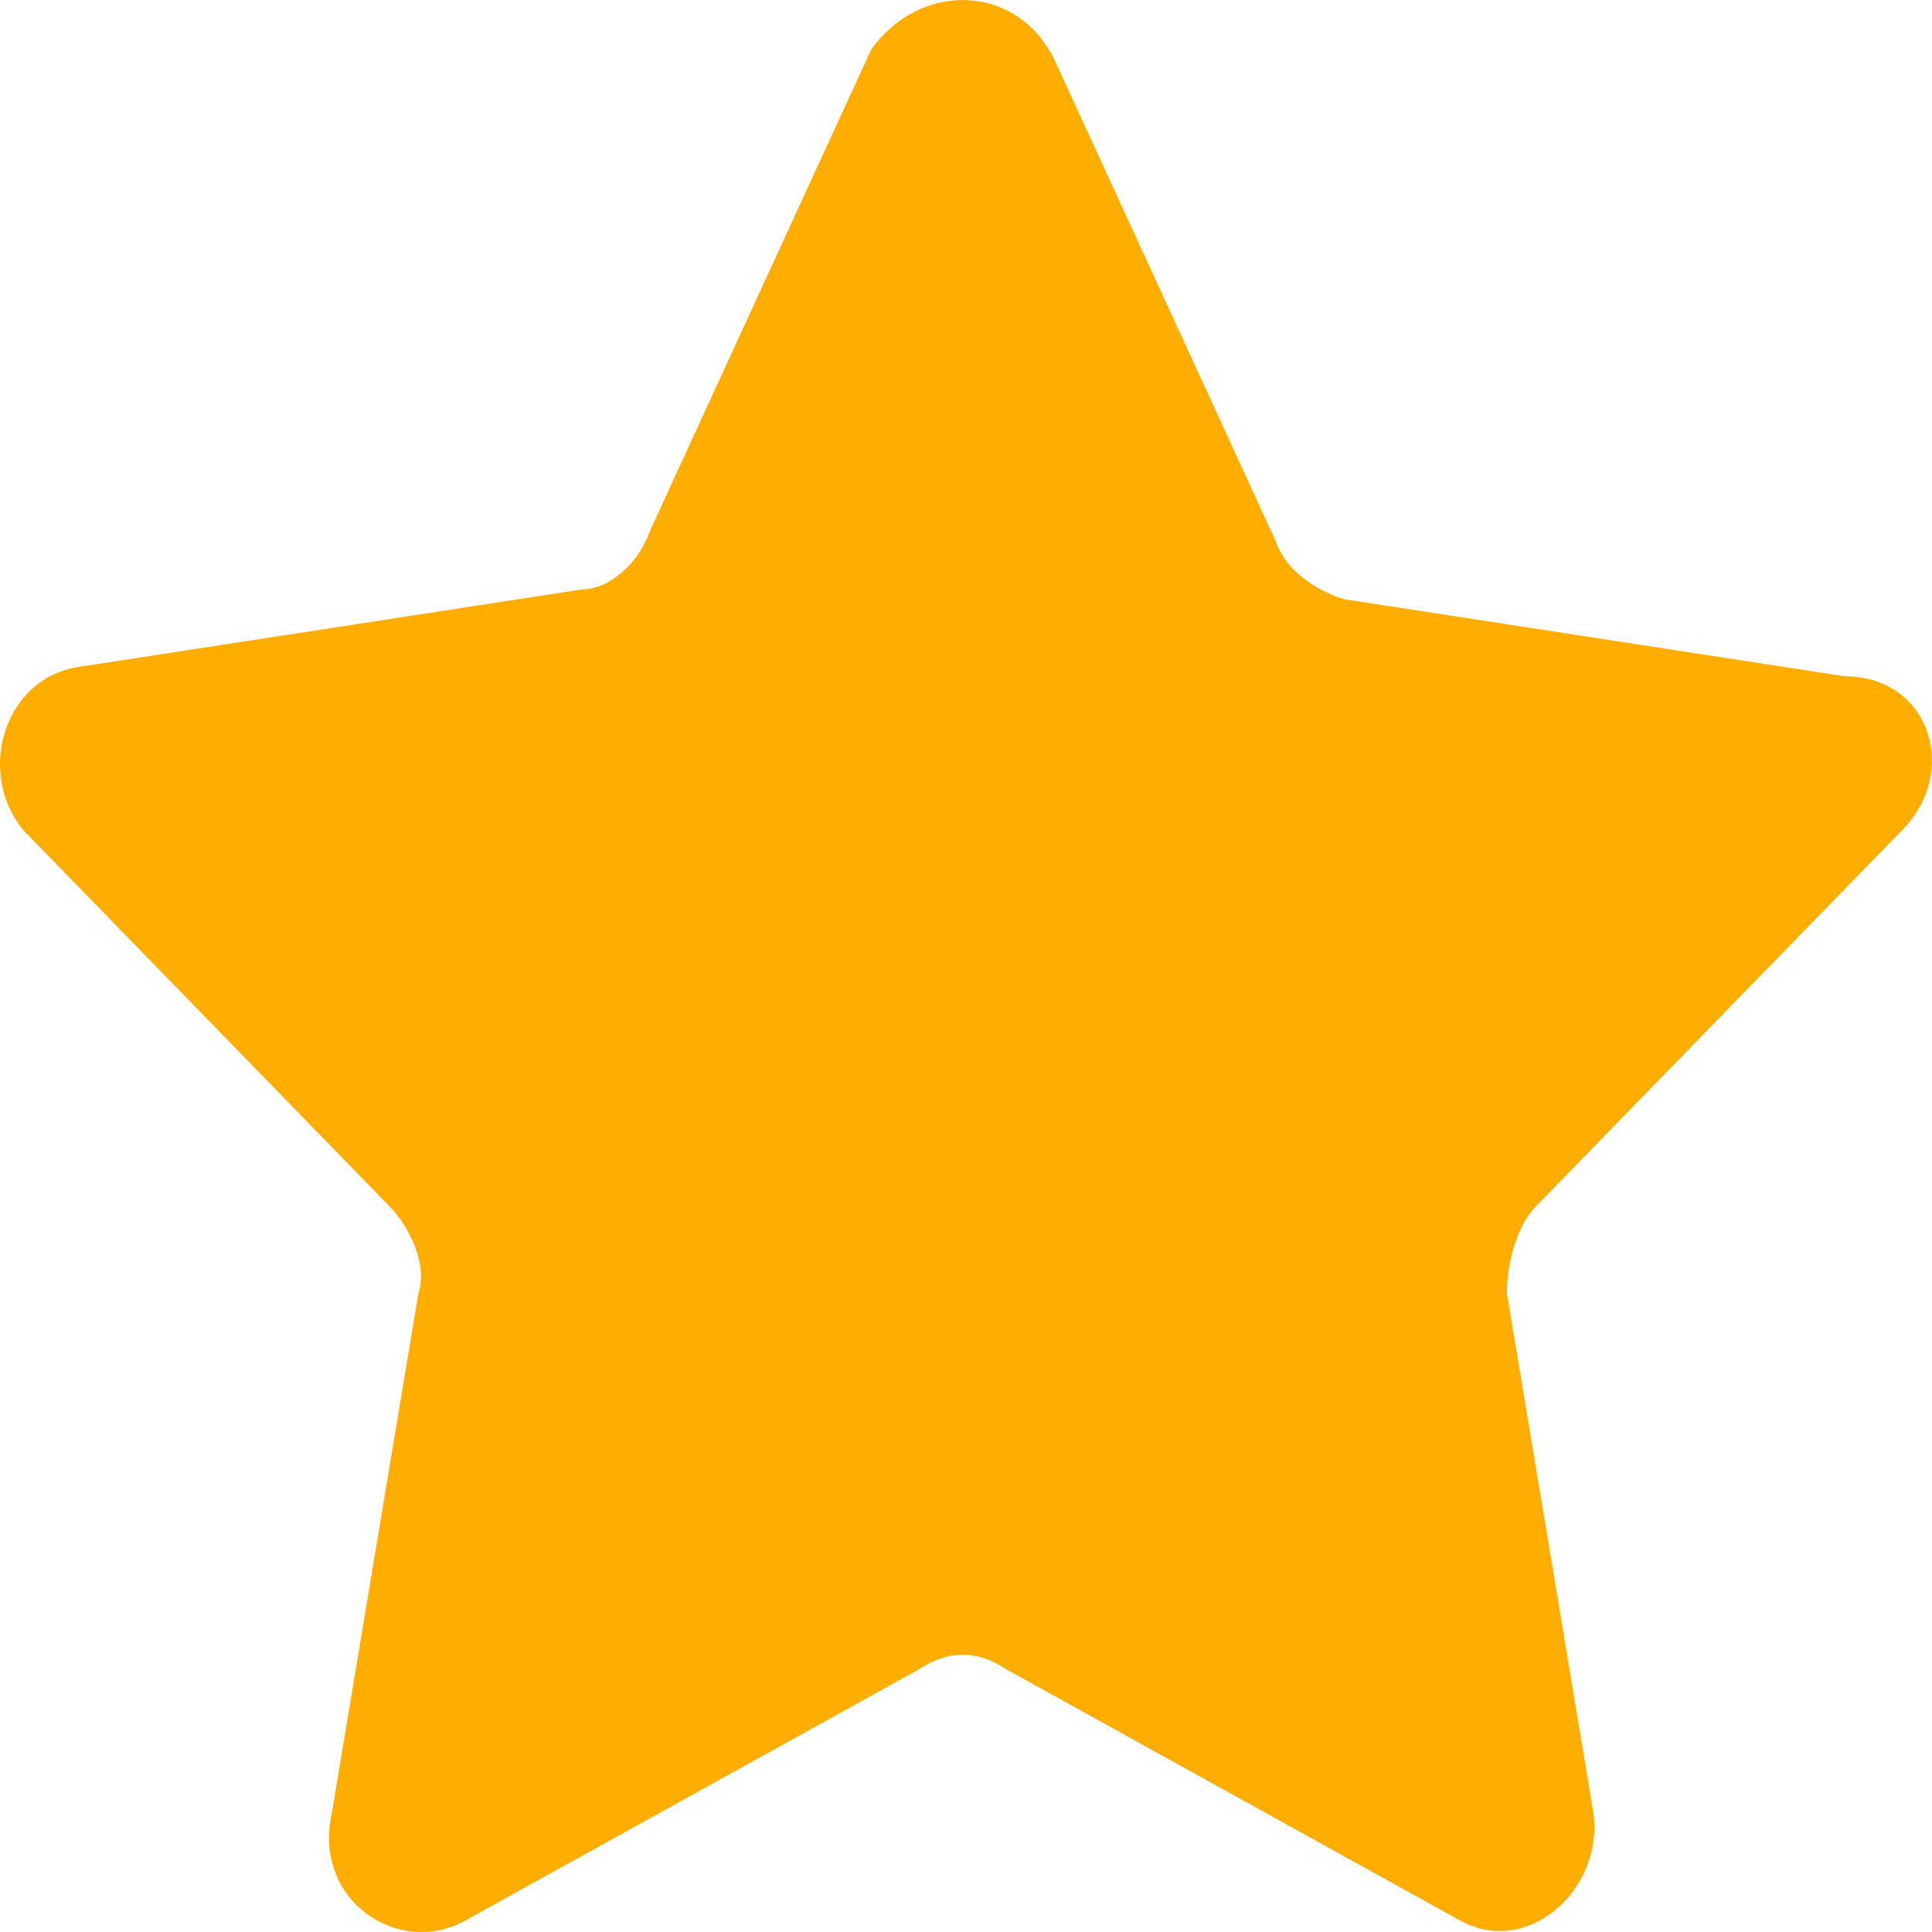 <svg width="16" height="16" viewBox="0 0 16 16" fill="none" xmlns="http://www.w3.org/2000/svg">
<path d="M8.73 0.49L10.565 4.482C10.645 4.721 10.884 4.881 11.123 4.961L15.271 5.6C15.989 5.6 16.229 6.398 15.75 6.877L12.719 9.991C12.559 10.151 12.479 10.47 12.479 10.71L13.197 15.021C13.277 15.66 12.639 16.219 12.081 15.899L8.331 13.823C8.092 13.664 7.853 13.664 7.613 13.823L3.864 15.899C3.306 16.219 2.588 15.74 2.747 15.021L3.465 10.71C3.545 10.47 3.385 10.151 3.226 9.991L0.195 6.877C-0.204 6.398 0.035 5.6 0.673 5.52L4.821 4.881C5.061 4.881 5.3 4.641 5.38 4.402L7.215 0.41C7.613 -0.149 8.411 -0.149 8.73 0.49Z" fill="#FFAD00"/>
</svg>
